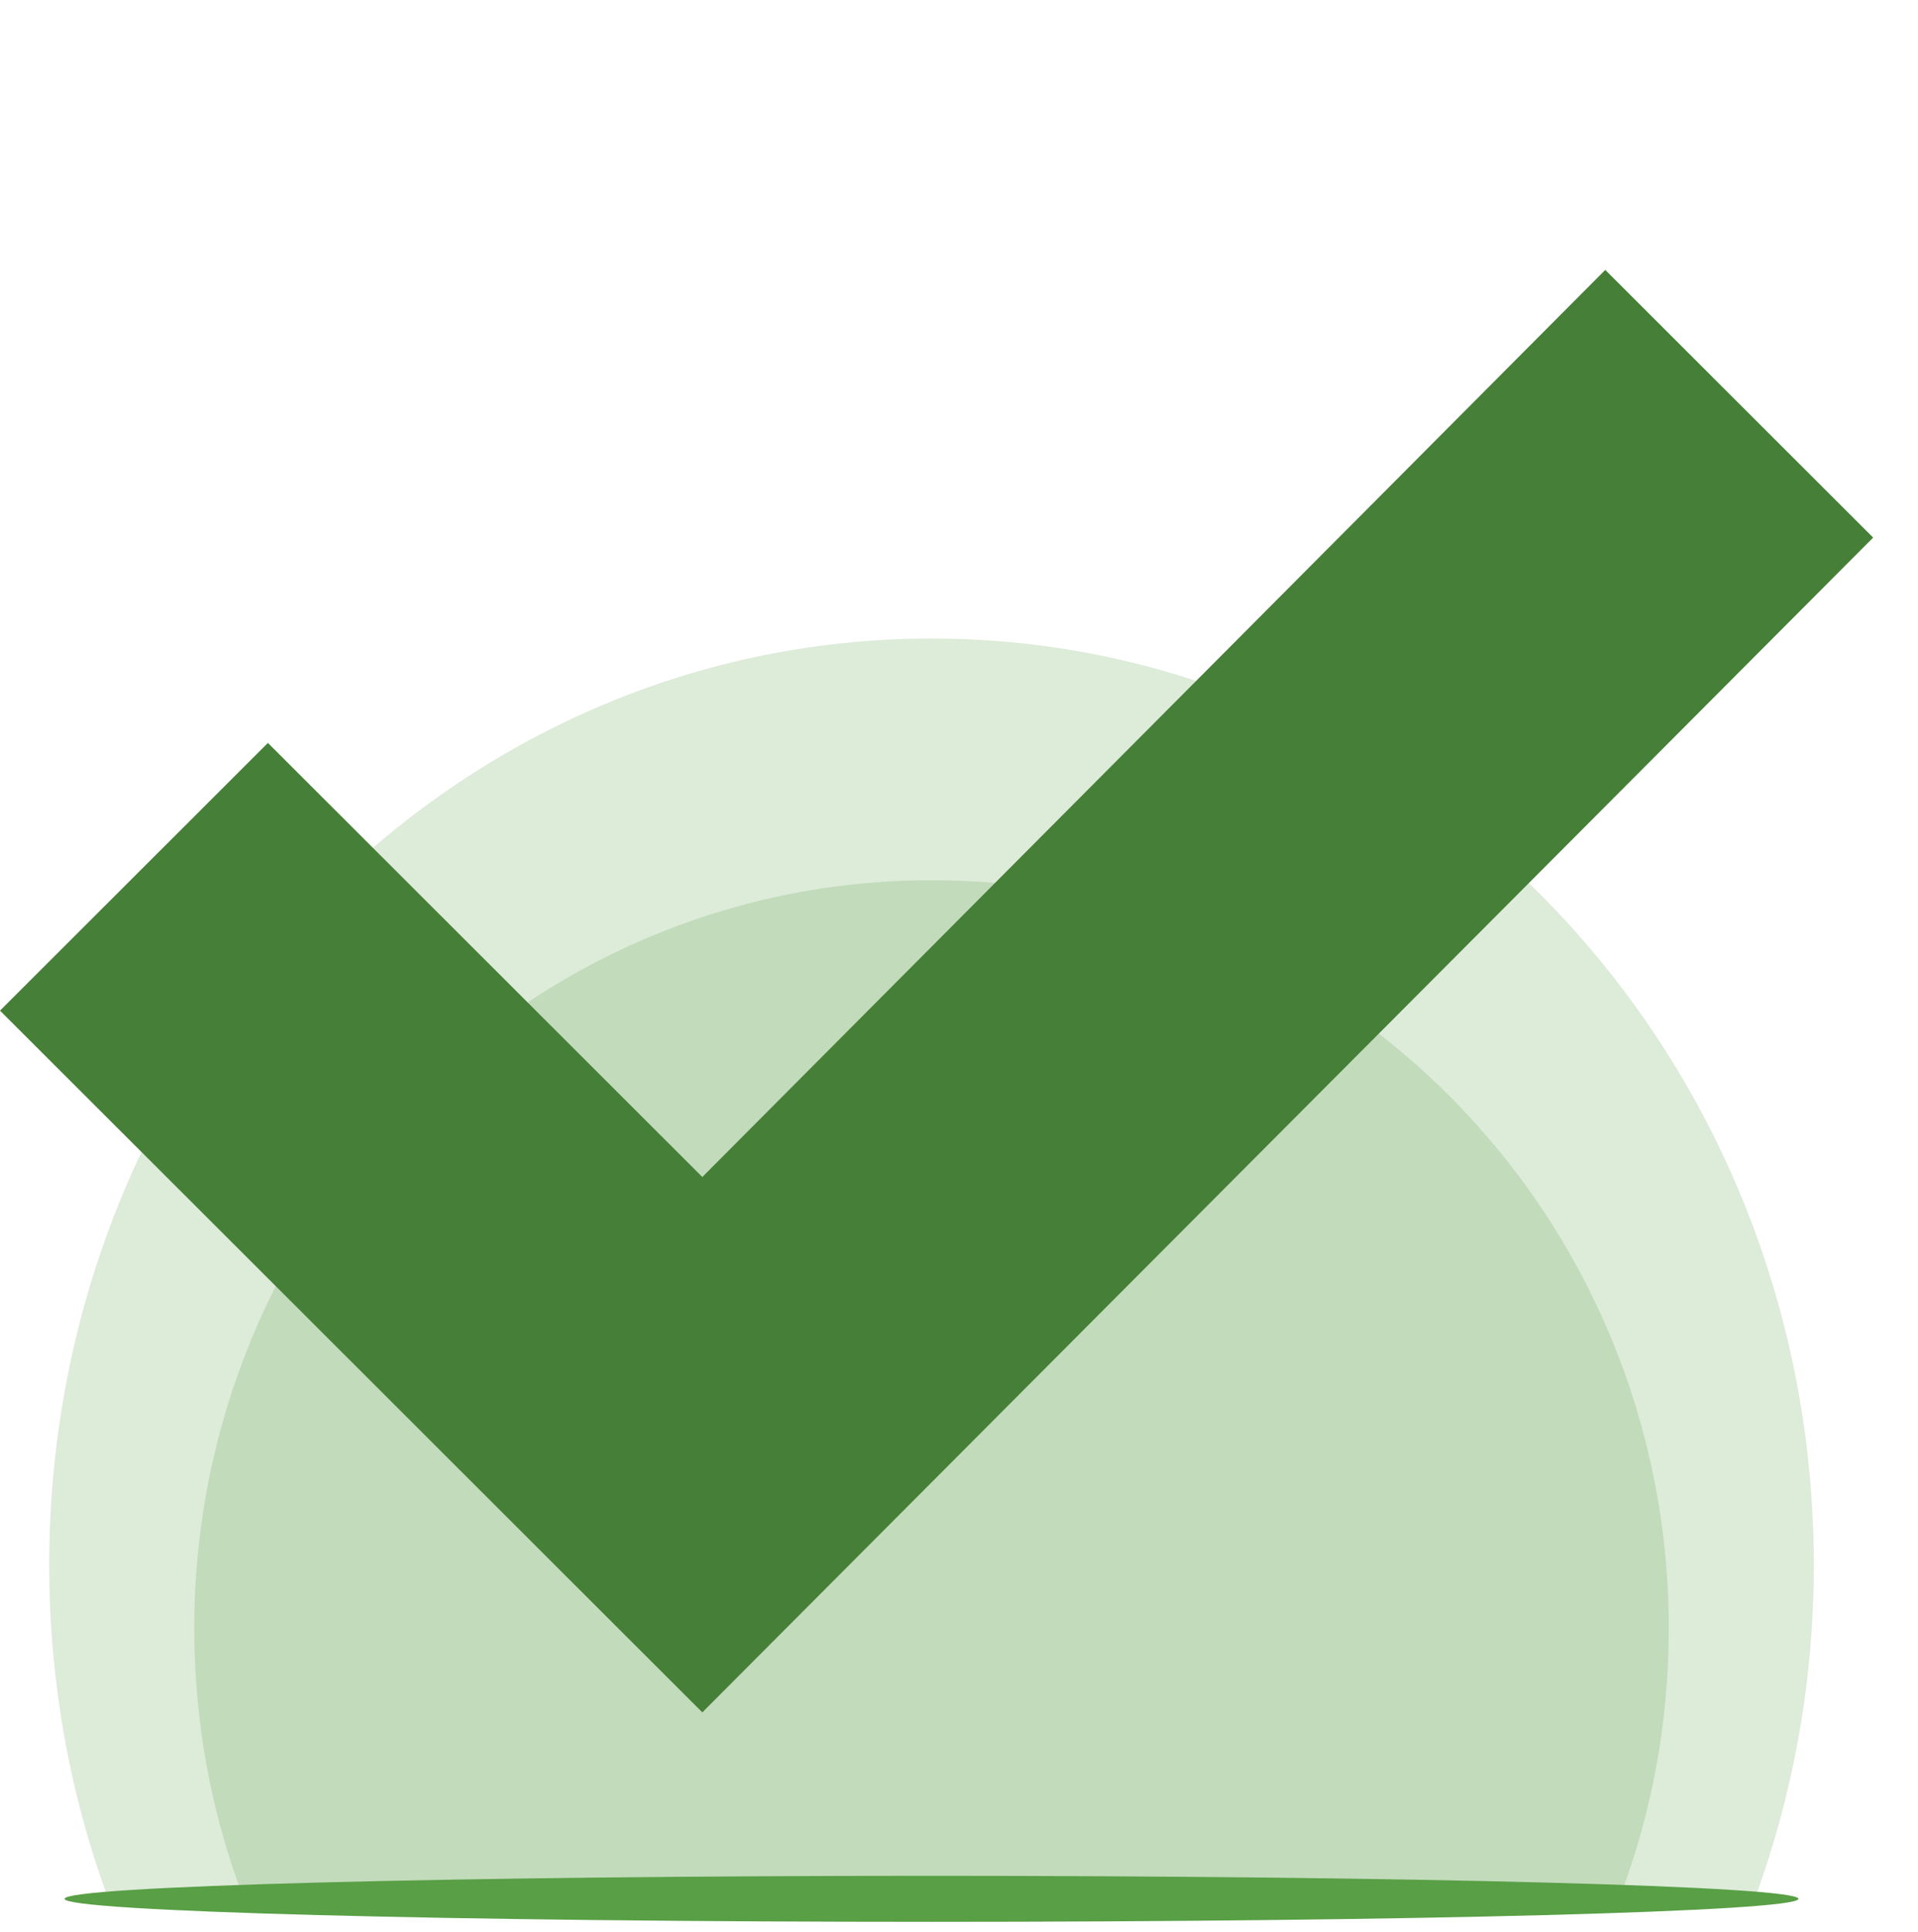 <svg width="140" height="141" viewBox="0 0 140 141" fill="none" xmlns="http://www.w3.org/2000/svg">
<path opacity="0.2" d="M67.994 64.245C38.274 64.245 14.181 88.696 14.181 118.857C14.181 125.724 15.43 132.295 17.709 138.349H118.279C120.559 132.295 121.808 125.724 121.808 118.857C121.808 88.696 97.715 64.245 67.994 64.245Z" fill="#589F45"/>
<path opacity="0.2" d="M67.994 46.602C32.427 46.602 3.594 76.874 3.594 114.217C3.594 122.719 5.088 130.854 7.817 138.35H128.171C130.899 130.854 132.394 122.719 132.394 114.217C132.394 76.874 103.561 46.602 67.994 46.602Z" fill="#589F45"/>
<path fill-rule="evenodd" clip-rule="evenodd" d="M131.273 138.587C131.273 139.515 102.942 140.267 67.993 140.267C33.044 140.267 4.713 139.515 4.713 138.587C4.713 137.659 33.044 136.907 67.993 136.907C102.942 136.907 131.273 137.659 131.273 138.587Z" fill="#589F45"/>
<path d="M117.172 19.699L136.727 39.237L51.265 124.979L0 73.76L19.555 54.223L51.265 85.904L117.172 19.699Z" fill="#467F37"/>
</svg>
